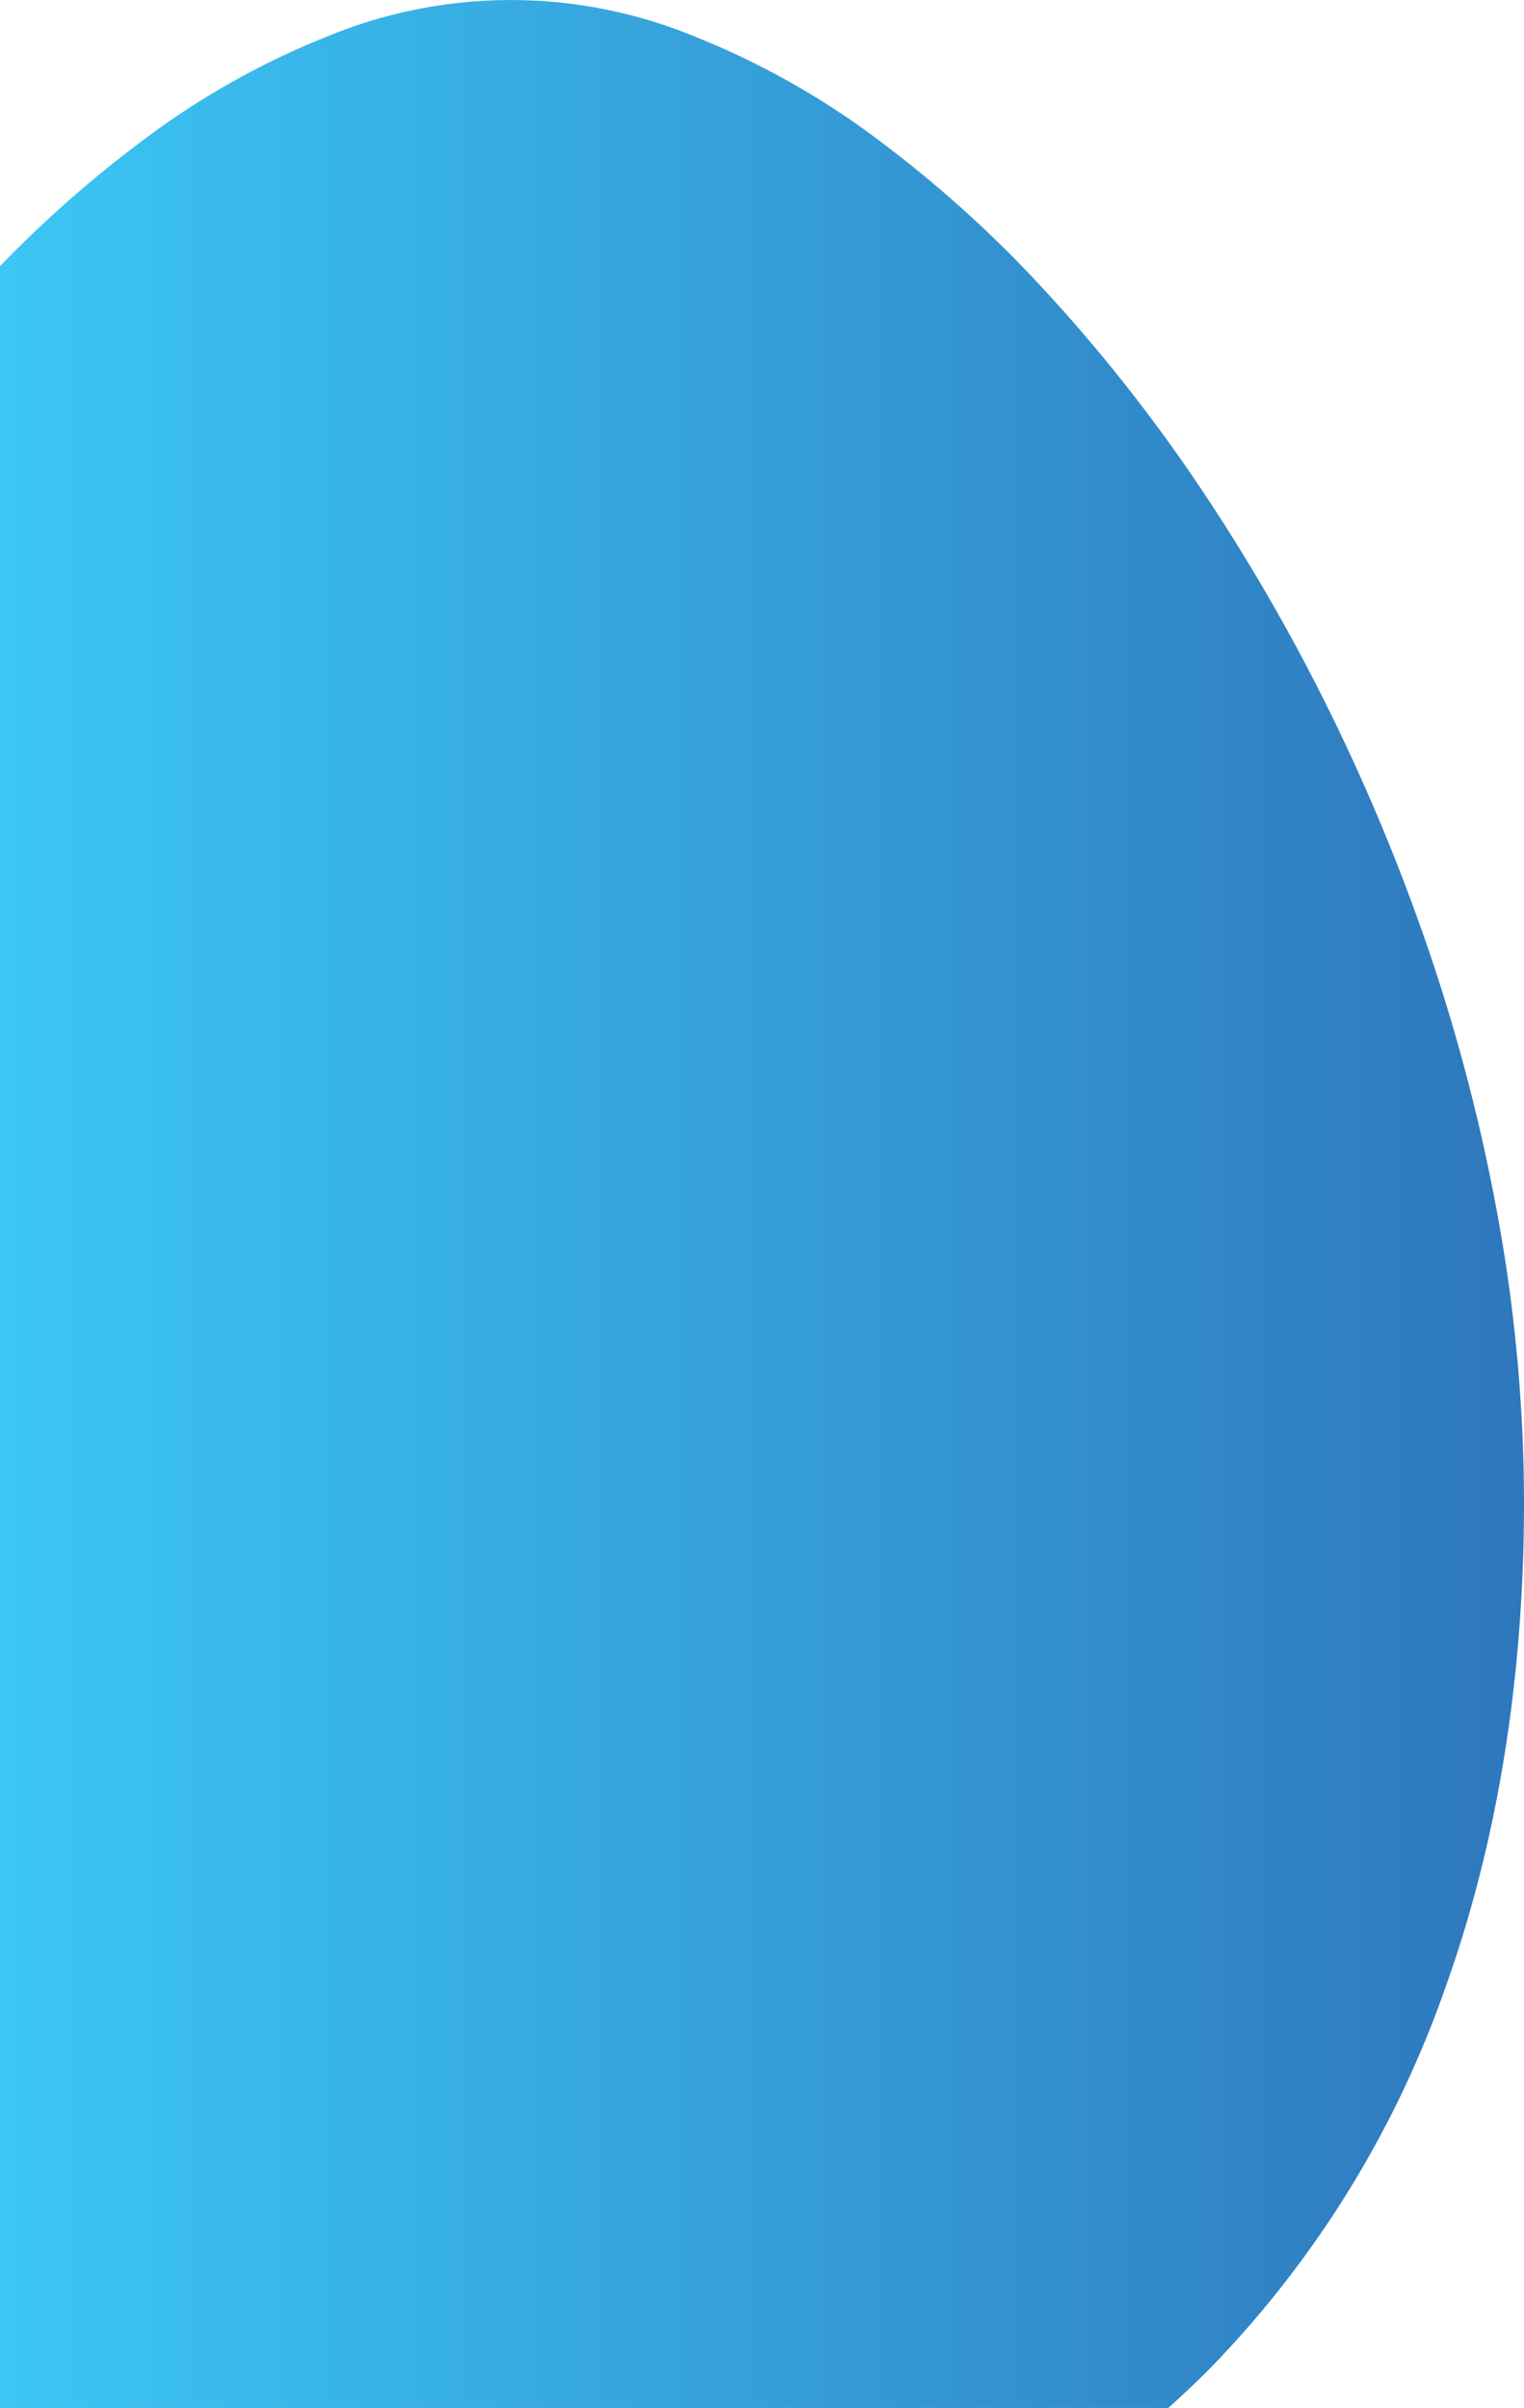 <svg id="Layer_1" data-name="Layer 1" xmlns="http://www.w3.org/2000/svg" xmlns:xlink="http://www.w3.org/1999/xlink" viewBox="0 0 147.16 232.47">
  <defs>
    <linearGradient id="linear-gradient" x1="-458.92" y1="-3.14" x2="-459.92" y2="-3.14" gradientTransform="translate(67683.24 847.11) scale(147.16 232.44)" gradientUnits="userSpaceOnUse">
      <stop offset="0" stop-color="#2e76bc"/>
      <stop offset="1" stop-color="#3bc6f4"/>
    </linearGradient>
  </defs>
  <title>transporter_egg_3</title>
  <path id="Subtraction_45-2" data-name="Subtraction 45-2" d="M112.85,232.44H0V25.68A114.39,114.39,0,0,1,14.26,13.19,76.77,76.77,0,0,1,31.57,3.52a46.5,46.5,0,0,1,35.52,0A76.77,76.77,0,0,1,84.4,13.19a116.16,116.16,0,0,1,16.34,14.68,156.87,156.87,0,0,1,14.85,18.74,186.62,186.62,0,0,1,12.74,21.94,193.61,193.61,0,0,1,10,24.28,179.59,179.59,0,0,1,6.51,25.76A154.87,154.87,0,0,1,147.16,145c0,17-2.55,32.83-7.61,46.91a100,100,0,0,1-21,34.91c-1.84,2-3.77,3.86-5.76,5.64Z" transform="translate(0 0.01)" fill="url(#linear-gradient)"/>
</svg>
